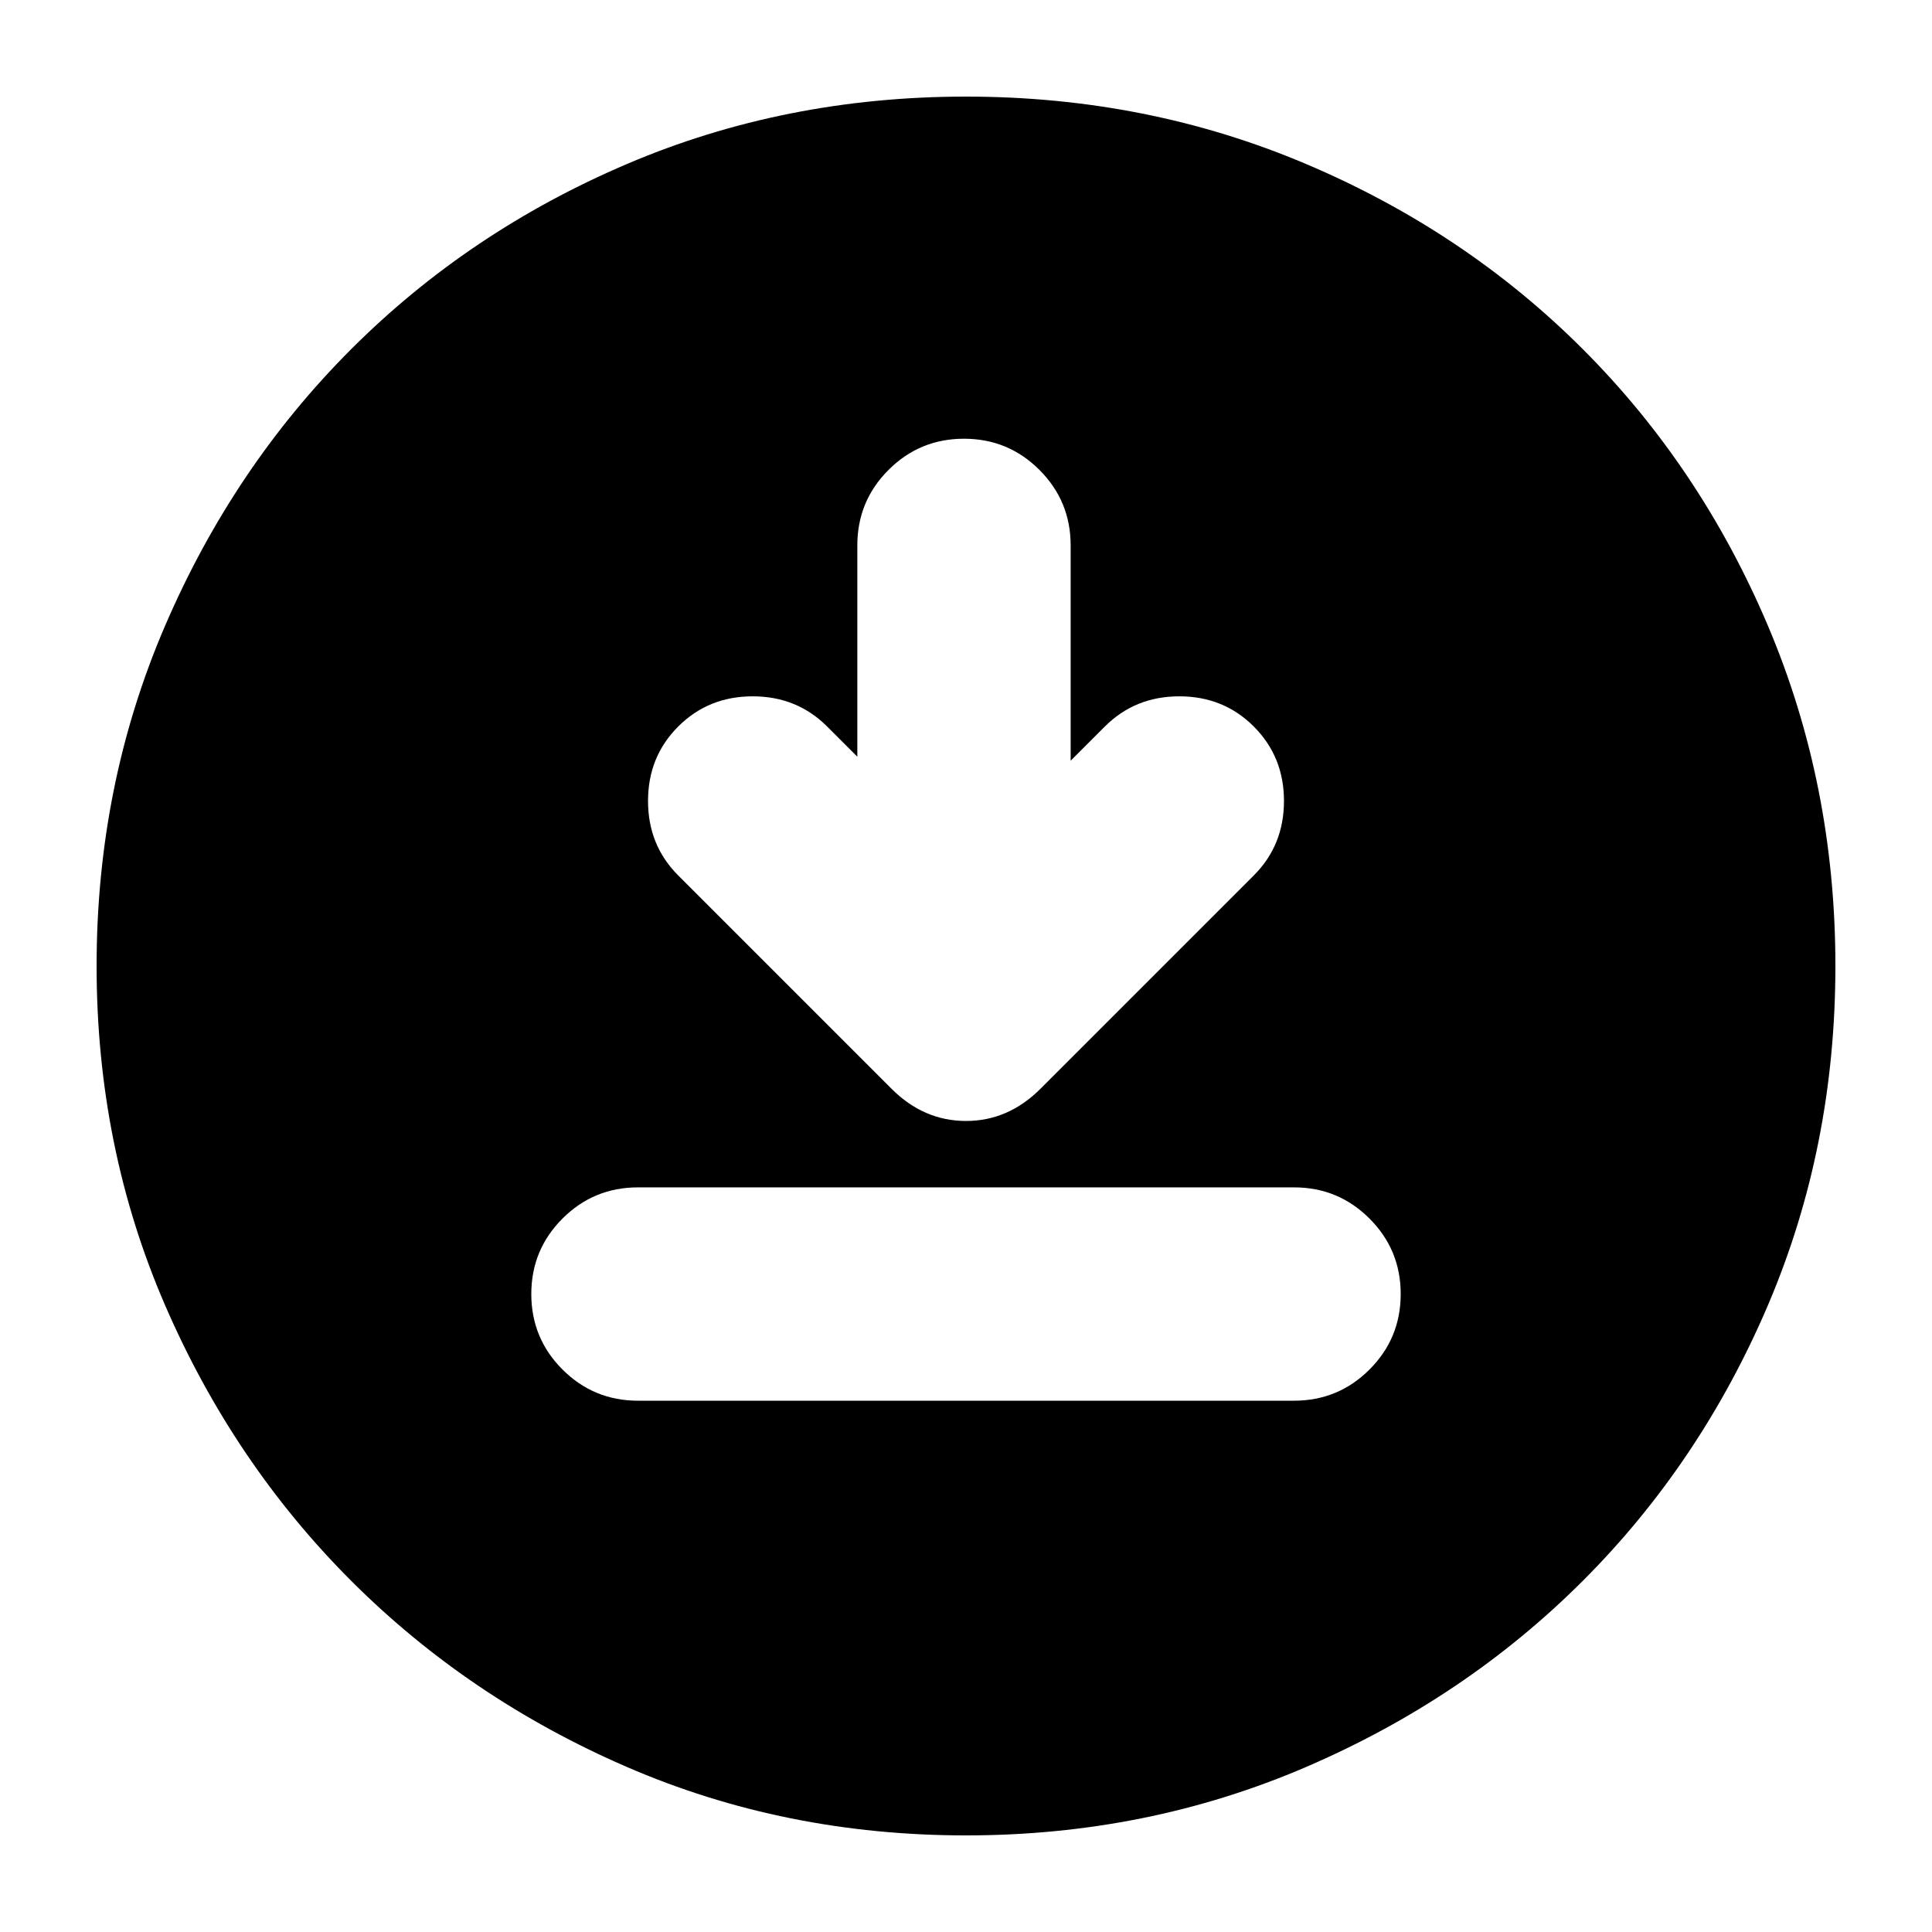 <svg xmlns="http://www.w3.org/2000/svg" height="24" viewBox="0 -960 960 960" width="24"><path d="M317-264h326q22 0 37.5-15.5T696-317q0-22-15.5-37.5T643-370H317q-22 0-37.5 15.5T264-317q0 22 15.5 37.5T317-264Zm109-320-15-15q-15-15-37-15t-37 15q-15 15-15 37t15 37l106 106q16 16 37 16t37-16l106-106q15-15 15-37t-15-37q-15-15-37-15t-37 15l-17 17v-107q0-22-15.5-37.5T479-742q-22 0-37.5 15.5T426-689v105Zm54 536q-90 0-168.5-34t-137-92.5Q116-233 82-311.5T48-480q0-90 34-169t92.5-137.5q58.5-58.5 137-92T480-912q90 0 169 33.5t137.5 92Q845-728 878.5-649T912-480q0 90-33.5 168.5t-92 137Q728-116 649-82T480-48Z"/></svg>